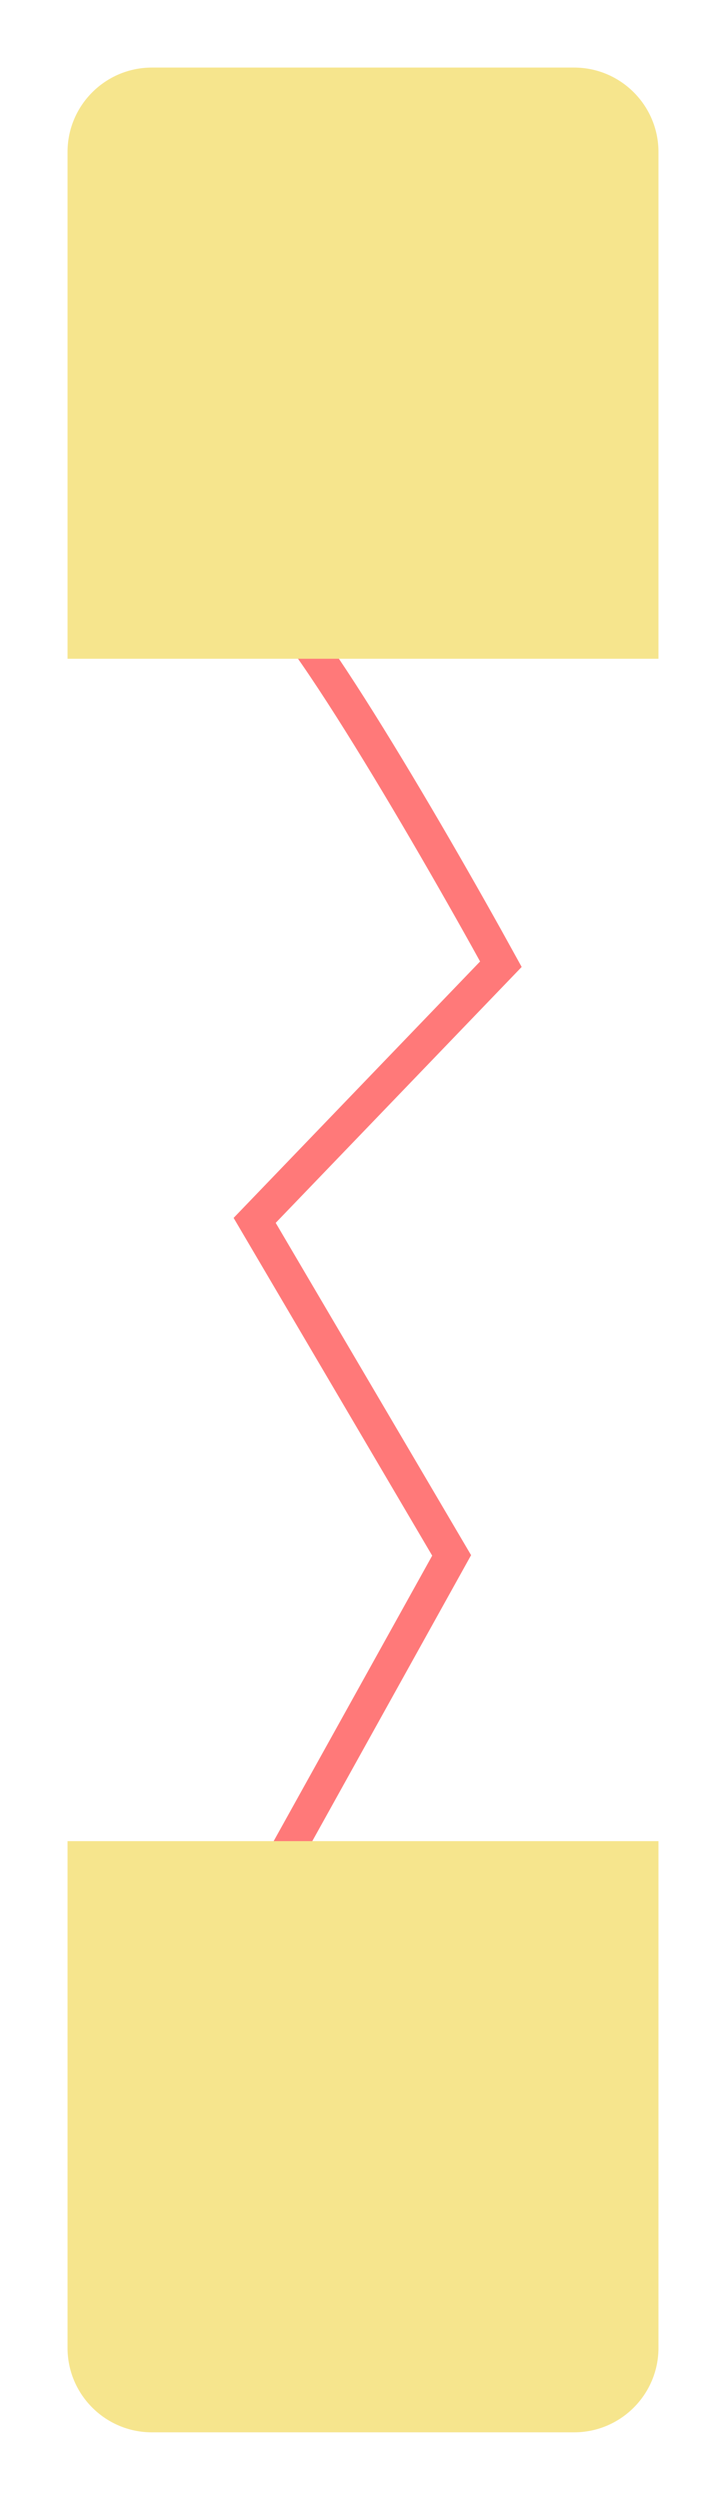 <svg width="43" height="148" viewBox="0 0 43 148" fill="none" xmlns="http://www.w3.org/2000/svg">
<g filter="url(#filter0_d_670_2292)">
<rect width="28" height="74.667" transform="matrix(-1 0 0 1 33.5 34.667)" fill="white"/>
<path d="M13.083 32.917C14.483 31.983 23.389 47.306 27.667 55.083L13.083 70.25L24.75 90.084L13.083 111.084" stroke="#FF7979" stroke-width="2"/>
<path d="M37 7C37 4.239 34.761 2 32 2H7C4.239 2 2 4.239 2 7V37H37V7Z" fill="#F6E58D"/>
<path d="M2 137C2 139.761 4.239 142 7 142L32 142C34.761 142 37 139.761 37 137L37 107L2 107L2 137Z" fill="#F6E58D"/>
</g>
<defs>
<filter id="filter0_d_670_2292" x="0" y="0" width="43" height="148" filterUnits="userSpaceOnUse" color-interpolation-filters="sRGB">
<feFlood flood-opacity="0" result="BackgroundImageFix"/>
<feColorMatrix in="SourceAlpha" type="matrix" values="0 0 0 0 0 0 0 0 0 0 0 0 0 0 0 0 0 0 127 0" result="hardAlpha"/>
<feOffset dx="2" dy="2"/>
<feGaussianBlur stdDeviation="2"/>
<feComposite in2="hardAlpha" operator="out"/>
<feColorMatrix type="matrix" values="0 0 0 0 0 0 0 0 0 0 0 0 0 0 0 0 0 0 0.25 0"/>
<feBlend mode="normal" in2="BackgroundImageFix" result="effect1_dropShadow_670_2292"/>
<feBlend mode="normal" in="SourceGraphic" in2="effect1_dropShadow_670_2292" result="shape"/>
</filter>
</defs>
</svg>
